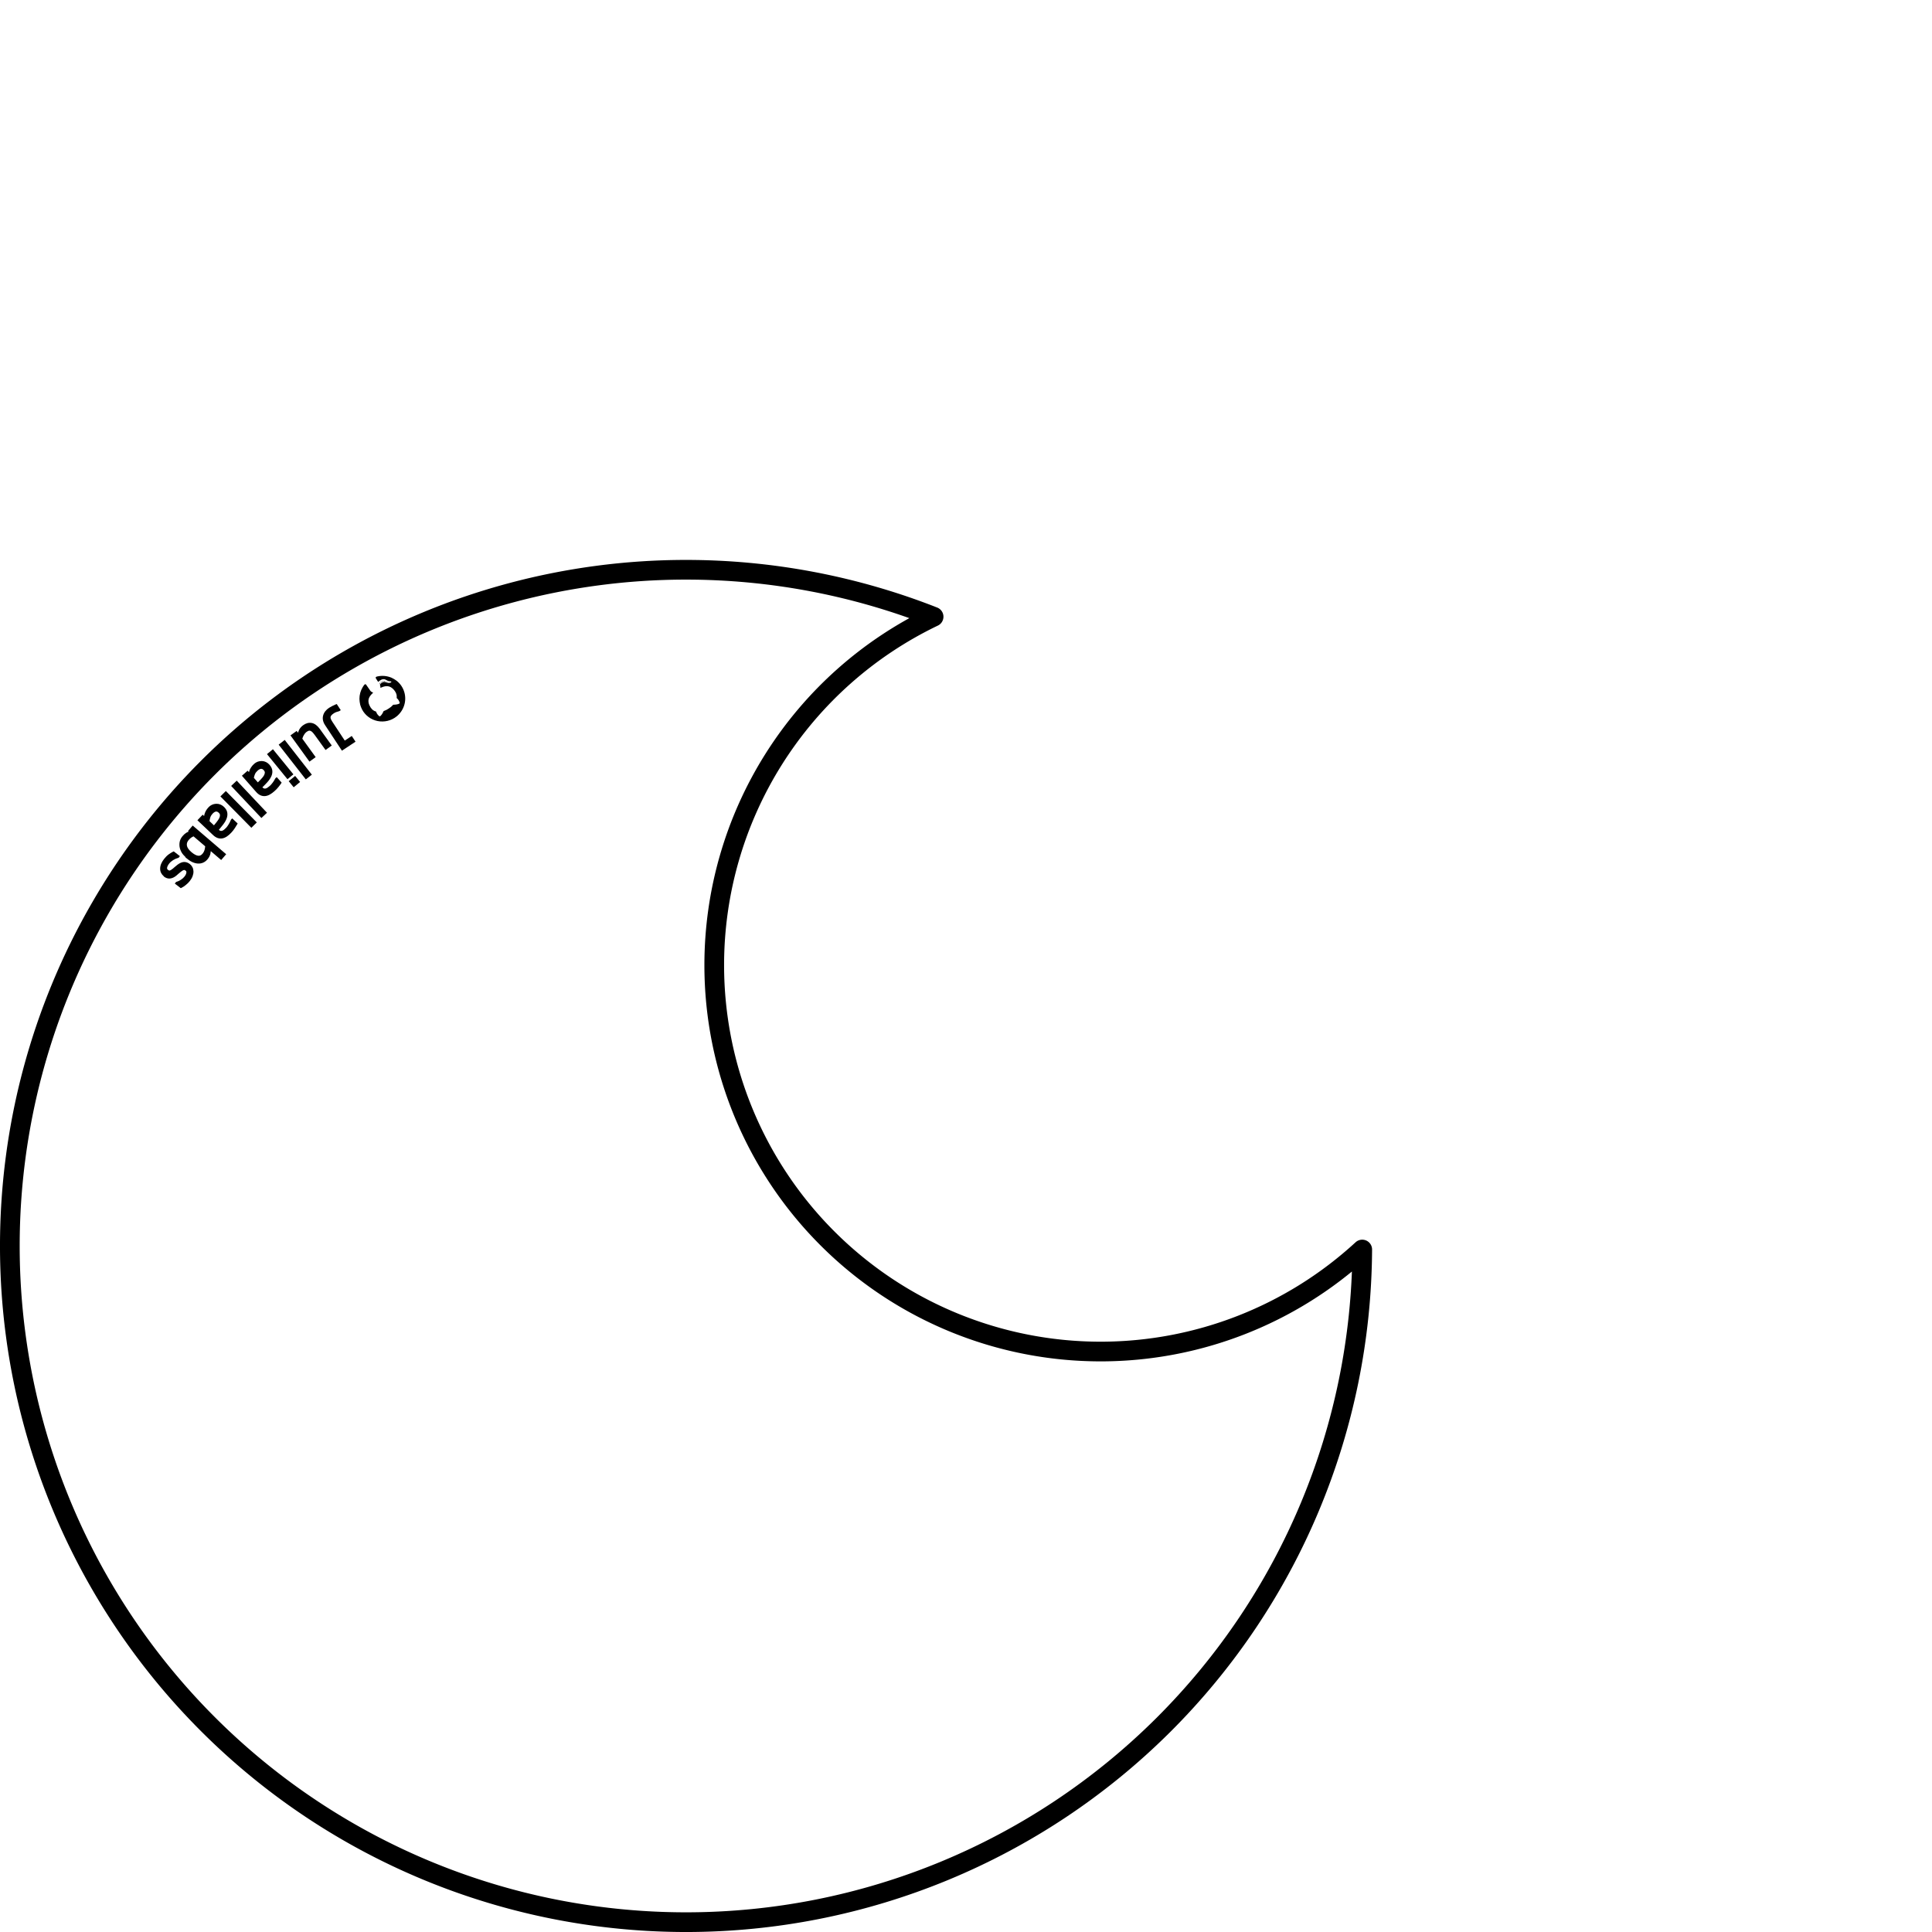 <?xml version="1.0" encoding="UTF-8" standalone="no"?>
<svg
   xmlns:dc="http://purl.org/dc/elements/1.1/"
   xmlns:cc="http://creativecommons.org/ns#"
   xmlns:rdf="http://www.w3.org/1999/02/22-rdf-syntax-ns#"
   xmlns:svg="http://www.w3.org/2000/svg"
   xmlns="http://www.w3.org/2000/svg"
   xmlns:sodipodi="http://sodipodi.sourceforge.net/DTD/sodipodi-0.dtd"
   xmlns:inkscape="http://www.inkscape.org/namespaces/inkscape"
   width="100mm"
   height="100mm"
   viewBox="0 0 100 100"
   version="1.1"
   id="svg8"
   inkscape:version="1.0 (4035a4f, 2020-05-01)"
   sodipodi:docname="desenhando_bot.svg">
  <defs
     id="defs2" />
  <sodipodi:namedview
     id="base"
     pagecolor="#ffffff"
     bordercolor="#666666"
     borderopacity="1.0"
     inkscape:pageopacity="0.0"
     inkscape:pageshadow="2"
     inkscape:zoom="0.97638842"
     inkscape:cx="9.8963255"
     inkscape:cy="226.44577"
     inkscape:document-units="mm"
     inkscape:current-layer="text875"
     inkscape:document-rotation="0"
     showgrid="false"
     inkscape:window-width="1440"
     inkscape:window-height="779"
     inkscape:window-x="0"
     inkscape:window-y="23"
     inkscape:window-maximized="0" />
  <g
     inkscape:label="Layer 1"
     inkscape:groupmode="layer"
     id="layer1">
    <path
       id="path833"
       style="fill:none;stroke:#000000;stroke-width:1.019;stroke-linecap:round;stroke-linejoin:round;stroke-dashoffset:1.852;stroke-opacity:1;paint-order:markers fill stroke"
       d="M 35.51,29.491 A 35,35 0 0 0 0.509,64.491 35,35 0 0 0 35.51,99.491 35,35 0 0 0 70.509,64.675 20,20 0 0 1 56.969,69.955 20,20 0 0 1 36.969,49.955 20,20 0 0 1 48.323,31.921 35,35 0 0 0 35.51,29.491 Z" />
    <g
       aria-label="twitch.tv/julialabs"
       transform="rotate(-12.454,40.661,60.801)"
       id="text875"
       style="font-style:normal;font-variant:normal;font-weight:normal;font-stretch:normal;font-size:2.822px;line-height:1.25;font-family:'Bangla Sangam MN';-inkscape-font-specification:'Bangla Sangam MN';font-variant-ligatures:normal;font-variant-caps:normal;font-variant-numeric:normal;font-variant-east-asian:normal;stroke:#000000;stroke-width:0.143;stroke-opacity:1">
      <g
         transform="rotate(-19.923,36.664,65.703)"
         style="font-style:normal;font-variant:normal;font-weight:normal;font-stretch:normal;font-size:2.822px;line-height:1.25;font-family:go;-inkscape-font-specification:go;stroke:#000000;stroke-width:0.138;stroke-miterlimit:4;stroke-dasharray:none;stroke-opacity:1"
         id="text900"
         aria-label="Juliallabs">
        <g
           style="opacity:1"
           id="g1012">
          <path
             id="path1014"
             d="m 34.491,30.037 c -0.003,-0.18 0.049,-0.32 0.158,-0.419 0.108,-0.099 0.254,-0.151 0.438,-0.154 0.044,-8e-4 0.103,0.002 0.177,0.009 0.074,0.006 0.135,0.014 0.185,0.024 l 0.005,0.255 -0.015,2.73e-4 c -0.038,-0.012 -0.085,-0.025 -0.14,-0.037 -0.055,-0.013 -0.112,-0.019 -0.17,-0.018 -0.085,0.002 -0.151,0.012 -0.201,0.033 -0.05,0.02 -0.087,0.048 -0.11,0.085 -0.024,0.037 -0.039,0.082 -0.044,0.136 -0.006,0.053 -0.009,0.115 -0.008,0.185 l 0.022,1.197 0.434,-0.008 0.004,0.218 -0.707,0.013 z"
             style="color:#000000;font-style:normal;font-variant:normal;font-weight:normal;font-stretch:normal;font-size:2.822px;line-height:1.25;font-family:go;-inkscape-font-specification:go;font-variant-ligatures:normal;font-variant-position:normal;font-variant-caps:normal;font-variant-numeric:normal;font-variant-alternates:normal;font-variant-east-asian:normal;font-feature-settings:normal;font-variation-settings:normal;text-indent:0;text-align:start;text-decoration:none;text-decoration-line:none;text-decoration-style:solid;text-decoration-color:#000000;letter-spacing:normal;word-spacing:normal;text-transform:none;writing-mode:lr-tb;direction:ltr;text-orientation:mixed;dominant-baseline:auto;baseline-shift:baseline;text-anchor:start;white-space:normal;shape-padding:0;shape-margin:0;inline-size:0;clip-rule:nonzero;display:inline;overflow:visible;visibility:visible;isolation:auto;mix-blend-mode:normal;color-interpolation:sRGB;color-interpolation-filters:linearRGB;solid-color:#000000;solid-opacity:1;vector-effect:none;fill:#000000;fill-opacity:1;fill-rule:nonzero;stroke:none;stroke-width:0.138;stroke-linecap:butt;stroke-linejoin:miter;stroke-miterlimit:4;stroke-dasharray:none;stroke-dashoffset:0;stroke-opacity:1;color-rendering:auto;image-rendering:auto;shape-rendering:auto;text-rendering:auto;enable-background:accumulate;stop-color:#000000;stop-opacity:1" />
          <path
             id="path1016"
             d="m 35.086,29.395 c -0.196,0.004 -0.361,0.06 -0.482,0.172 -0.124,0.114 -0.185,0.277 -0.182,0.471 l 0.029,1.588 0.844,-0.016 -0.006,-0.355 -0.434,0.008 -0.02,-1.127 c -0.001,-0.067 -5.5e-5,-0.126 0.006,-0.176 v -0.002 c 0.005,-0.045 0.018,-0.079 0.035,-0.105 0.014,-0.022 0.036,-0.042 0.076,-0.059 h 0.002 c 0.037,-0.015 0.097,-0.026 0.176,-0.027 0.052,-9.42e-4 0.103,0.004 0.152,0.016 0.054,0.012 0.099,0.026 0.135,0.037 l 0.01,0.004 0.096,-0.002 -0.006,-0.379 -0.055,-0.012 c -0.054,-0.011 -0.118,-0.019 -0.193,-0.025 -0.075,-0.007 -0.135,-0.011 -0.184,-0.01 z m 0.002,0.139 c 0.04,-7.22e-4 0.098,0.001 0.17,0.008 0.05,0.004 0.086,0.01 0.123,0.016 l 0.002,0.111 c -0.023,-0.006 -0.041,-0.013 -0.068,-0.02 -0.061,-0.014 -0.124,-0.021 -0.188,-0.02 -0.09,0.002 -0.163,0.012 -0.225,0.037 -0.06,0.024 -0.11,0.061 -0.143,0.111 -0.031,0.048 -0.048,0.104 -0.055,0.166 -0.007,0.057 -0.009,0.122 -0.008,0.193 l 0.023,1.266 0.432,-0.006 0.002,0.078 -0.568,0.01 -0.025,-1.449 c -0.003,-0.166 0.042,-0.282 0.135,-0.367 0.093,-0.086 0.22,-0.132 0.393,-0.135 z"
             style="color:#000000;font-style:normal;font-variant:normal;font-weight:normal;font-stretch:normal;font-size:2.822px;line-height:1.25;font-family:go;-inkscape-font-specification:go;font-variant-ligatures:normal;font-variant-position:normal;font-variant-caps:normal;font-variant-numeric:normal;font-variant-alternates:normal;font-variant-east-asian:normal;font-feature-settings:normal;font-variation-settings:normal;text-indent:0;text-align:start;text-decoration:none;text-decoration-line:none;text-decoration-style:solid;text-decoration-color:#000000;letter-spacing:normal;word-spacing:normal;text-transform:none;writing-mode:lr-tb;direction:ltr;text-orientation:mixed;dominant-baseline:auto;baseline-shift:baseline;text-anchor:start;white-space:normal;shape-padding:0;shape-margin:0;inline-size:0;clip-rule:nonzero;display:inline;overflow:visible;visibility:visible;isolation:auto;mix-blend-mode:normal;color-interpolation:sRGB;color-interpolation-filters:linearRGB;solid-color:#000000;solid-opacity:1;vector-effect:none;fill:#000000;fill-opacity:1;fill-rule:nonzero;stroke:none;stroke-width:0.138;stroke-linecap:butt;stroke-linejoin:miter;stroke-miterlimit:4;stroke-dasharray:none;stroke-dashoffset:0;stroke-opacity:1;color-rendering:auto;image-rendering:auto;shape-rendering:auto;text-rendering:auto;enable-background:accumulate;stop-color:#000000;stop-opacity:1" />
        </g>
        <g
           style="opacity:1"
           id="g1018">
          <path
             id="path1020"
             d="m 32.697,29.596 0.259,-0.016 0.01,0.171 c 0.083,-0.074 0.163,-0.132 0.241,-0.174 0.078,-0.042 0.164,-0.065 0.261,-0.071 0.161,-0.01 0.29,0.031 0.386,0.124 0.096,0.094 0.15,0.236 0.161,0.426 l 0.061,0.997 -0.259,0.016 -0.054,-0.875 c -0.005,-0.078 -0.013,-0.145 -0.023,-0.2 -0.011,-0.055 -0.029,-0.101 -0.055,-0.139 -0.027,-0.039 -0.061,-0.066 -0.102,-0.082 -0.041,-0.016 -0.098,-0.022 -0.174,-0.017 -0.067,0.004 -0.139,0.026 -0.215,0.066 -0.078,0.04 -0.149,0.089 -0.215,0.147 l 0.07,1.147 -0.259,0.016 z"
             style="color:#000000;font-style:normal;font-variant:normal;font-weight:normal;font-stretch:normal;font-size:2.822px;line-height:1.25;font-family:go;-inkscape-font-specification:go;font-variant-ligatures:normal;font-variant-position:normal;font-variant-caps:normal;font-variant-numeric:normal;font-variant-alternates:normal;font-variant-east-asian:normal;font-feature-settings:normal;font-variation-settings:normal;text-indent:0;text-align:start;text-decoration:none;text-decoration-line:none;text-decoration-style:solid;text-decoration-color:#000000;letter-spacing:normal;word-spacing:normal;text-transform:none;writing-mode:lr-tb;direction:ltr;text-orientation:mixed;dominant-baseline:auto;baseline-shift:baseline;text-anchor:start;white-space:normal;shape-padding:0;shape-margin:0;inline-size:0;clip-rule:nonzero;display:inline;overflow:visible;visibility:visible;isolation:auto;mix-blend-mode:normal;color-interpolation:sRGB;color-interpolation-filters:linearRGB;solid-color:#000000;solid-opacity:1;vector-effect:none;fill:#000000;fill-opacity:1;fill-rule:nonzero;stroke:none;stroke-width:0.138;stroke-linecap:butt;stroke-linejoin:miter;stroke-miterlimit:4;stroke-dasharray:none;stroke-dashoffset:0;stroke-opacity:1;color-rendering:auto;image-rendering:auto;shape-rendering:auto;text-rendering:auto;enable-background:accumulate;stop-color:#000000;stop-opacity:1" />
          <path
             id="path1022"
             d="m 33.463,29.438 c -0.105,0.006 -0.202,0.034 -0.289,0.08 -0.048,0.026 -0.097,0.069 -0.146,0.105 l -0.008,-0.115 -0.396,0.023 0.006,0.068 0.098,1.605 0.396,-0.023 -0.072,-1.178 c 0.055,-0.046 0.111,-0.087 0.174,-0.119 h 0.002 c 0.07,-0.036 0.132,-0.055 0.188,-0.059 0.07,-0.004 0.12,0.002 0.145,0.012 0.028,0.011 0.05,0.029 0.07,0.059 0.02,0.029 0.034,0.065 0.043,0.111 0.01,0.051 0.019,0.116 0.023,0.191 l 0.057,0.943 0.396,-0.023 -0.064,-1.066 C 34.072,29.851 34.014,29.689 33.902,29.58 h -0.002 C 33.79,29.473 33.638,29.427 33.463,29.438 Z m 0.008,0.137 c 0.147,-0.009 0.253,0.027 0.334,0.105 0.08,0.078 0.13,0.201 0.141,0.381 l 0.059,0.928 -0.121,0.008 -0.051,-0.805 c -0.005,-0.08 -0.012,-0.149 -0.023,-0.209 -0.012,-0.062 -0.034,-0.119 -0.066,-0.166 -0.034,-0.048 -0.081,-0.086 -0.135,-0.107 -0.056,-0.022 -0.12,-0.026 -0.201,-0.021 -0.079,0.005 -0.161,0.031 -0.244,0.074 -0.083,0.042 -0.159,0.094 -0.229,0.156 l -0.025,0.023 0.068,1.111 -0.121,0.008 -0.086,-1.398 0.121,-0.01 0.016,0.244 0.105,-0.094 c 0.08,-0.071 0.155,-0.126 0.227,-0.164 0.068,-0.037 0.145,-0.059 0.232,-0.064 z"
             style="color:#000000;font-style:normal;font-variant:normal;font-weight:normal;font-stretch:normal;font-size:2.822px;line-height:1.25;font-family:go;-inkscape-font-specification:go;font-variant-ligatures:normal;font-variant-position:normal;font-variant-caps:normal;font-variant-numeric:normal;font-variant-alternates:normal;font-variant-east-asian:normal;font-feature-settings:normal;font-variation-settings:normal;text-indent:0;text-align:start;text-decoration:none;text-decoration-line:none;text-decoration-style:solid;text-decoration-color:#000000;letter-spacing:normal;word-spacing:normal;text-transform:none;writing-mode:lr-tb;direction:ltr;text-orientation:mixed;dominant-baseline:auto;baseline-shift:baseline;text-anchor:start;white-space:normal;shape-padding:0;shape-margin:0;inline-size:0;clip-rule:nonzero;display:inline;overflow:visible;visibility:visible;isolation:auto;mix-blend-mode:normal;color-interpolation:sRGB;color-interpolation-filters:linearRGB;solid-color:#000000;solid-opacity:1;vector-effect:none;fill:#000000;fill-opacity:1;fill-rule:nonzero;stroke:none;stroke-width:0.138;stroke-linecap:butt;stroke-linejoin:miter;stroke-miterlimit:4;stroke-dasharray:none;stroke-dashoffset:0;stroke-opacity:1;color-rendering:auto;image-rendering:auto;shape-rendering:auto;text-rendering:auto;enable-background:accumulate;stop-color:#000000;stop-opacity:1" />
        </g>
        <g
           style="opacity:1"
           id="g1024">
          <path
             id="path1026"
             d="m 31.929,29.671 0.258,-0.025 0.209,2.134 -0.258,0.025 z"
             style="color:#000000;font-style:normal;font-variant:normal;font-weight:normal;font-stretch:normal;font-size:2.822px;line-height:1.25;font-family:go;-inkscape-font-specification:go;font-variant-ligatures:normal;font-variant-position:normal;font-variant-caps:normal;font-variant-numeric:normal;font-variant-alternates:normal;font-variant-east-asian:normal;font-feature-settings:normal;font-variation-settings:normal;text-indent:0;text-align:start;text-decoration:none;text-decoration-line:none;text-decoration-style:solid;text-decoration-color:#000000;letter-spacing:normal;word-spacing:normal;text-transform:none;writing-mode:lr-tb;direction:ltr;text-orientation:mixed;dominant-baseline:auto;baseline-shift:baseline;text-anchor:start;white-space:normal;shape-padding:0;shape-margin:0;inline-size:0;clip-rule:nonzero;display:inline;overflow:visible;visibility:visible;isolation:auto;mix-blend-mode:normal;color-interpolation:sRGB;color-interpolation-filters:linearRGB;solid-color:#000000;solid-opacity:1;vector-effect:none;fill:#000000;fill-opacity:1;fill-rule:nonzero;stroke:none;stroke-width:0.138;stroke-linecap:butt;stroke-linejoin:miter;stroke-miterlimit:4;stroke-dasharray:none;stroke-dashoffset:0;stroke-opacity:1;color-rendering:auto;image-rendering:auto;shape-rendering:auto;text-rendering:auto;enable-background:accumulate;stop-color:#000000;stop-opacity:1" />
          <path
             id="path1028"
             d="m 32.248,29.57 -0.395,0.039 0.006,0.068 0.217,2.203 0.395,-0.039 z m -0.123,0.15 0.195,1.998 -0.121,0.012 -0.195,-1.998 z"
             style="color:#000000;font-style:normal;font-variant:normal;font-weight:normal;font-stretch:normal;font-size:2.822px;line-height:1.25;font-family:go;-inkscape-font-specification:go;font-variant-ligatures:normal;font-variant-position:normal;font-variant-caps:normal;font-variant-numeric:normal;font-variant-alternates:normal;font-variant-east-asian:normal;font-feature-settings:normal;font-variation-settings:normal;text-indent:0;text-align:start;text-decoration:none;text-decoration-line:none;text-decoration-style:solid;text-decoration-color:#000000;letter-spacing:normal;word-spacing:normal;text-transform:none;writing-mode:lr-tb;direction:ltr;text-orientation:mixed;dominant-baseline:auto;baseline-shift:baseline;text-anchor:start;white-space:normal;shape-padding:0;shape-margin:0;inline-size:0;clip-rule:nonzero;display:inline;overflow:visible;visibility:visible;isolation:auto;mix-blend-mode:normal;color-interpolation:sRGB;color-interpolation-filters:linearRGB;solid-color:#000000;solid-opacity:1;vector-effect:none;fill:#000000;fill-opacity:1;fill-rule:nonzero;stroke:none;stroke-width:0.138;stroke-linecap:butt;stroke-linejoin:miter;stroke-miterlimit:4;stroke-dasharray:none;stroke-dashoffset:0;stroke-opacity:1;color-rendering:auto;image-rendering:auto;shape-rendering:auto;text-rendering:auto;enable-background:accumulate;stop-color:#000000;stop-opacity:1" />
        </g>
        <g
           style="opacity:1"
           id="g1030">
          <path
             id="path1032"
             d="m 31.355,31.545 0.29,-0.035 0.032,0.267 -0.29,0.035 z m -0.198,-1.786 0.257,-0.031 0.184,1.528 -0.257,0.031 z"
             style="color:#000000;font-style:normal;font-variant:normal;font-weight:normal;font-stretch:normal;font-size:2.822px;line-height:1.25;font-family:go;-inkscape-font-specification:go;font-variant-ligatures:normal;font-variant-position:normal;font-variant-caps:normal;font-variant-numeric:normal;font-variant-alternates:normal;font-variant-east-asian:normal;font-feature-settings:normal;font-variation-settings:normal;text-indent:0;text-align:start;text-decoration:none;text-decoration-line:none;text-decoration-style:solid;text-decoration-color:#000000;letter-spacing:normal;word-spacing:normal;text-transform:none;writing-mode:lr-tb;direction:ltr;text-orientation:mixed;dominant-baseline:auto;baseline-shift:baseline;text-anchor:start;white-space:normal;shape-padding:0;shape-margin:0;inline-size:0;clip-rule:nonzero;display:inline;overflow:visible;visibility:visible;isolation:auto;mix-blend-mode:normal;color-interpolation:sRGB;color-interpolation-filters:linearRGB;solid-color:#000000;solid-opacity:1;vector-effect:none;fill:#000000;fill-opacity:1;fill-rule:nonzero;stroke:none;stroke-width:0.138;stroke-linecap:butt;stroke-linejoin:miter;stroke-miterlimit:4;stroke-dasharray:none;stroke-dashoffset:0;stroke-opacity:1;color-rendering:auto;image-rendering:auto;shape-rendering:auto;text-rendering:auto;enable-background:accumulate;stop-color:#000000;stop-opacity:1" />
          <path
             id="path1034"
             d="m 31.475,29.65 -0.395,0.049 0.008,0.068 0.191,1.596 0.395,-0.047 z m -0.121,0.154 0.168,1.391 -0.121,0.016 -0.168,-1.393 z m 0.352,1.629 -0.428,0.051 0.01,0.068 0.039,0.336 0.428,-0.053 z m -0.121,0.152 0.016,0.131 -0.152,0.018 -0.016,-0.129 z"
             style="color:#000000;font-style:normal;font-variant:normal;font-weight:normal;font-stretch:normal;font-size:2.822px;line-height:1.25;font-family:go;-inkscape-font-specification:go;font-variant-ligatures:normal;font-variant-position:normal;font-variant-caps:normal;font-variant-numeric:normal;font-variant-alternates:normal;font-variant-east-asian:normal;font-feature-settings:normal;font-variation-settings:normal;text-indent:0;text-align:start;text-decoration:none;text-decoration-line:none;text-decoration-style:solid;text-decoration-color:#000000;letter-spacing:normal;word-spacing:normal;text-transform:none;writing-mode:lr-tb;direction:ltr;text-orientation:mixed;dominant-baseline:auto;baseline-shift:baseline;text-anchor:start;white-space:normal;shape-padding:0;shape-margin:0;inline-size:0;clip-rule:nonzero;display:inline;overflow:visible;visibility:visible;isolation:auto;mix-blend-mode:normal;color-interpolation:sRGB;color-interpolation-filters:linearRGB;solid-color:#000000;solid-opacity:1;vector-effect:none;fill:#000000;fill-opacity:1;fill-rule:nonzero;stroke:none;stroke-width:0.138;stroke-linecap:butt;stroke-linejoin:miter;stroke-miterlimit:4;stroke-dasharray:none;stroke-dashoffset:0;stroke-opacity:1;color-rendering:auto;image-rendering:auto;shape-rendering:auto;text-rendering:auto;enable-background:accumulate;stop-color:#000000;stop-opacity:1" />
        </g>
        <g
           style="opacity:1"
           id="g1036">
          <path
             id="path1038"
             d="m 29.463,30.006 0.255,-0.04 0.025,0.162 c 0.02,-0.019 0.048,-0.046 0.082,-0.08 0.034,-0.033 0.068,-0.061 0.101,-0.083 0.039,-0.028 0.086,-0.052 0.139,-0.075 0.053,-0.023 0.117,-0.041 0.191,-0.052 0.137,-0.021 0.26,0.006 0.37,0.082 0.11,0.076 0.175,0.184 0.197,0.325 0.018,0.115 0.008,0.212 -0.03,0.291 -0.039,0.08 -0.101,0.147 -0.186,0.202 -0.086,0.055 -0.193,0.1 -0.321,0.135 -0.128,0.035 -0.265,0.068 -0.413,0.098 l 0.006,0.039 c 0.009,0.058 0.027,0.105 0.054,0.139 0.026,0.035 0.06,0.06 0.101,0.076 0.04,0.015 0.085,0.022 0.137,0.022 0.052,-6.67e-4 0.106,-0.005 0.161,-0.014 0.067,-0.011 0.141,-0.031 0.22,-0.062 0.08,-0.03 0.161,-0.069 0.244,-0.116 l 0.014,-0.002 0.041,0.26 c -0.048,0.021 -0.118,0.048 -0.209,0.079 -0.092,0.031 -0.184,0.054 -0.275,0.068 -0.107,0.017 -0.202,0.022 -0.283,0.016 -0.083,-0.005 -0.156,-0.024 -0.221,-0.057 -0.064,-0.033 -0.116,-0.08 -0.156,-0.142 -0.04,-0.062 -0.068,-0.141 -0.083,-0.239 z m 0.313,0.335 0.066,0.423 c 0.077,-0.017 0.168,-0.038 0.273,-0.064 0.104,-0.026 0.185,-0.052 0.244,-0.079 0.07,-0.032 0.125,-0.074 0.163,-0.126 0.039,-0.051 0.052,-0.115 0.04,-0.192 -0.014,-0.087 -0.05,-0.149 -0.11,-0.185 -0.059,-0.035 -0.143,-0.045 -0.251,-0.028 -0.09,0.014 -0.169,0.044 -0.238,0.09 -0.069,0.047 -0.131,0.1 -0.187,0.159 z"
             style="color:#000000;font-style:normal;font-variant:normal;font-weight:normal;font-stretch:normal;font-size:2.822px;line-height:1.25;font-family:go;-inkscape-font-specification:go;font-variant-ligatures:normal;font-variant-position:normal;font-variant-caps:normal;font-variant-numeric:normal;font-variant-alternates:normal;font-variant-east-asian:normal;font-feature-settings:normal;font-variation-settings:normal;text-indent:0;text-align:start;text-decoration:none;text-decoration-line:none;text-decoration-style:solid;text-decoration-color:#000000;letter-spacing:normal;word-spacing:normal;text-transform:none;writing-mode:lr-tb;direction:ltr;text-orientation:mixed;dominant-baseline:auto;baseline-shift:baseline;text-anchor:start;white-space:normal;shape-padding:0;shape-margin:0;inline-size:0;clip-rule:nonzero;display:inline;overflow:visible;visibility:visible;isolation:auto;mix-blend-mode:normal;color-interpolation:sRGB;color-interpolation-filters:linearRGB;solid-color:#000000;solid-opacity:1;vector-effect:none;fill:#000000;fill-opacity:1;fill-rule:nonzero;stroke:none;stroke-width:0.138;stroke-linecap:butt;stroke-linejoin:miter;stroke-miterlimit:4;stroke-dasharray:none;stroke-dashoffset:0;stroke-opacity:1;color-rendering:auto;image-rendering:auto;shape-rendering:auto;text-rendering:auto;enable-background:accumulate;stop-color:#000000;stop-opacity:1" />
          <path
             id="path1040"
             d="m 30.246,29.77 c -0.079,0.012 -0.149,0.032 -0.209,0.059 -0.056,0.024 -0.107,0.05 -0.15,0.08 -0.033,0.022 -0.064,0.048 -0.096,0.078 l -0.016,-0.1 -0.391,0.062 0.01,0.066 0.162,1.033 c 0.016,0.105 0.046,0.193 0.094,0.266 0.046,0.071 0.108,0.128 0.182,0.166 0.074,0.038 0.157,0.059 0.248,0.064 0.089,0.006 0.188,-2.22e-4 0.299,-0.018 0.096,-0.015 0.192,-0.038 0.287,-0.07 0.093,-0.031 0.163,-0.059 0.215,-0.082 l 0.049,-0.021 -0.061,-0.379 -0.094,0.014 -0.012,0.008 c -0.08,0.046 -0.156,0.083 -0.232,0.111 h -0.002 c -0.076,0.03 -0.144,0.049 -0.205,0.059 -0.052,0.008 -0.104,0.013 -0.152,0.014 -0.045,6e-4 -0.082,-0.006 -0.111,-0.018 -0.03,-0.011 -0.052,-0.028 -0.07,-0.053 v -0.002 c -0.014,-0.018 -0.025,-0.05 -0.033,-0.084 0.122,-0.026 0.242,-0.054 0.35,-0.084 0.133,-0.036 0.244,-0.084 0.338,-0.145 h 0.002 c 0.094,-0.061 0.164,-0.137 0.209,-0.229 0.046,-0.094 0.057,-0.207 0.037,-0.332 -0.024,-0.156 -0.102,-0.285 -0.227,-0.371 -0.123,-0.085 -0.268,-0.118 -0.42,-0.094 z m 0.021,0.137 c 0.122,-0.019 0.224,0.004 0.32,0.07 0.095,0.066 0.148,0.154 0.168,0.279 0.017,0.106 0.007,0.187 -0.023,0.25 -0.033,0.067 -0.086,0.124 -0.162,0.174 -0.079,0.051 -0.178,0.094 -0.301,0.127 -0.126,0.034 -0.262,0.065 -0.408,0.096 l -0.064,0.014 0.016,0.105 c 0.01,0.066 0.033,0.123 0.068,0.17 0.033,0.045 0.078,0.08 0.131,0.1 0.049,0.019 0.103,0.026 0.162,0.025 0.055,-7.12e-4 0.114,-0.004 0.172,-0.014 0.073,-0.011 0.15,-0.034 0.232,-0.066 0.059,-0.022 0.119,-0.055 0.18,-0.086 l 0.018,0.117 c -0.042,0.017 -0.085,0.035 -0.154,0.059 -0.088,0.03 -0.176,0.053 -0.264,0.066 -0.103,0.016 -0.193,0.021 -0.268,0.016 h -0.002 c -0.074,-0.004 -0.136,-0.022 -0.191,-0.051 h -0.002 c -0.053,-0.027 -0.095,-0.065 -0.129,-0.117 -0.033,-0.051 -0.058,-0.122 -0.072,-0.213 l -0.152,-0.963 0.119,-0.02 0.035,0.223 0.094,-0.09 c 0.021,-0.02 0.049,-0.046 0.084,-0.08 0.031,-0.031 0.062,-0.055 0.092,-0.074 l 0.002,-0.002 c 0.035,-0.024 0.076,-0.046 0.125,-0.066 l 0.002,-0.002 c 0.046,-0.02 0.104,-0.036 0.174,-0.047 z m -0.076,0.117 c -0.099,0.015 -0.188,0.05 -0.266,0.102 h -0.002 c -0.073,0.05 -0.138,0.105 -0.197,0.168 l -0.023,0.025 0.004,0.033 0.078,0.496 0.072,-0.016 c 0.078,-0.017 0.17,-0.039 0.275,-0.064 0.106,-0.026 0.19,-0.054 0.256,-0.084 0.079,-0.036 0.143,-0.084 0.189,-0.146 0.051,-0.067 0.067,-0.154 0.053,-0.244 -0.016,-0.101 -0.064,-0.185 -0.143,-0.232 v -0.002 c -0.079,-0.047 -0.18,-0.053 -0.297,-0.035 z m 0.021,0.137 c 0.098,-0.015 0.163,-0.005 0.203,0.018 0.041,0.025 0.067,0.063 0.078,0.137 0.01,0.064 8.52e-4,0.104 -0.025,0.139 l -0.002,0.002 c -0.031,0.041 -0.075,0.075 -0.137,0.104 -0.053,0.024 -0.13,0.049 -0.23,0.074 -0.077,0.019 -0.139,0.033 -0.201,0.047 l -0.049,-0.311 c 0.047,-0.047 0.096,-0.092 0.152,-0.131 0.06,-0.04 0.13,-0.065 0.211,-0.078 z"
             style="color:#000000;font-style:normal;font-variant:normal;font-weight:normal;font-stretch:normal;font-size:2.822px;line-height:1.25;font-family:go;-inkscape-font-specification:go;font-variant-ligatures:normal;font-variant-position:normal;font-variant-caps:normal;font-variant-numeric:normal;font-variant-alternates:normal;font-variant-east-asian:normal;font-feature-settings:normal;font-variation-settings:normal;text-indent:0;text-align:start;text-decoration:none;text-decoration-line:none;text-decoration-style:solid;text-decoration-color:#000000;letter-spacing:normal;word-spacing:normal;text-transform:none;writing-mode:lr-tb;direction:ltr;text-orientation:mixed;dominant-baseline:auto;baseline-shift:baseline;text-anchor:start;white-space:normal;shape-padding:0;shape-margin:0;inline-size:0;clip-rule:nonzero;display:inline;overflow:visible;visibility:visible;isolation:auto;mix-blend-mode:normal;color-interpolation:sRGB;color-interpolation-filters:linearRGB;solid-color:#000000;solid-opacity:1;vector-effect:none;fill:#000000;fill-opacity:1;fill-rule:nonzero;stroke:none;stroke-width:0.138;stroke-linecap:butt;stroke-linejoin:miter;stroke-miterlimit:4;stroke-dasharray:none;stroke-dashoffset:0;stroke-opacity:1;color-rendering:auto;image-rendering:auto;shape-rendering:auto;text-rendering:auto;enable-background:accumulate;stop-color:#000000;stop-opacity:1" />
        </g>
        <g
           style="opacity:1"
           id="g1042">
          <path
             id="path1044"
             d="m 28.713,30.15 0.254,-0.049 0.406,2.105 -0.254,0.049 z"
             style="color:#000000;font-style:normal;font-variant:normal;font-weight:normal;font-stretch:normal;font-size:2.822px;line-height:1.25;font-family:go;-inkscape-font-specification:go;font-variant-ligatures:normal;font-variant-position:normal;font-variant-caps:normal;font-variant-numeric:normal;font-variant-alternates:normal;font-variant-east-asian:normal;font-feature-settings:normal;font-variation-settings:normal;text-indent:0;text-align:start;text-decoration:none;text-decoration-line:none;text-decoration-style:solid;text-decoration-color:#000000;letter-spacing:normal;word-spacing:normal;text-transform:none;writing-mode:lr-tb;direction:ltr;text-orientation:mixed;dominant-baseline:auto;baseline-shift:baseline;text-anchor:start;white-space:normal;shape-padding:0;shape-margin:0;inline-size:0;clip-rule:nonzero;display:inline;overflow:visible;visibility:visible;isolation:auto;mix-blend-mode:normal;color-interpolation:sRGB;color-interpolation-filters:linearRGB;solid-color:#000000;solid-opacity:1;vector-effect:none;fill:#000000;fill-opacity:1;fill-rule:nonzero;stroke:none;stroke-width:0.138;stroke-linecap:butt;stroke-linejoin:miter;stroke-miterlimit:4;stroke-dasharray:none;stroke-dashoffset:0;stroke-opacity:1;color-rendering:auto;image-rendering:auto;shape-rendering:auto;text-rendering:auto;enable-background:accumulate;stop-color:#000000;stop-opacity:1" />
          <path
             id="path1046"
             d="m 29.021,30.02 -0.389,0.076 0.012,0.066 0.42,2.174 0.391,-0.074 z m -0.107,0.162 0.379,1.971 -0.119,0.021 -0.379,-1.971 z"
             style="color:#000000;font-style:normal;font-variant:normal;font-weight:normal;font-stretch:normal;font-size:2.822px;line-height:1.25;font-family:go;-inkscape-font-specification:go;font-variant-ligatures:normal;font-variant-position:normal;font-variant-caps:normal;font-variant-numeric:normal;font-variant-alternates:normal;font-variant-east-asian:normal;font-feature-settings:normal;font-variation-settings:normal;text-indent:0;text-align:start;text-decoration:none;text-decoration-line:none;text-decoration-style:solid;text-decoration-color:#000000;letter-spacing:normal;word-spacing:normal;text-transform:none;writing-mode:lr-tb;direction:ltr;text-orientation:mixed;dominant-baseline:auto;baseline-shift:baseline;text-anchor:start;white-space:normal;shape-padding:0;shape-margin:0;inline-size:0;clip-rule:nonzero;display:inline;overflow:visible;visibility:visible;isolation:auto;mix-blend-mode:normal;color-interpolation:sRGB;color-interpolation-filters:linearRGB;solid-color:#000000;solid-opacity:1;vector-effect:none;fill:#000000;fill-opacity:1;fill-rule:nonzero;stroke:none;stroke-width:0.138;stroke-linecap:butt;stroke-linejoin:miter;stroke-miterlimit:4;stroke-dasharray:none;stroke-dashoffset:0;stroke-opacity:1;color-rendering:auto;image-rendering:auto;shape-rendering:auto;text-rendering:auto;enable-background:accumulate;stop-color:#000000;stop-opacity:1" />
        </g>
        <g
           style="opacity:1"
           id="g1048">
          <path
             id="path1050"
             d="m 27.952,30.308 0.253,-0.055 0.453,2.096 -0.253,0.055 z"
             style="color:#000000;font-style:normal;font-variant:normal;font-weight:normal;font-stretch:normal;font-size:2.822px;line-height:1.25;font-family:go;-inkscape-font-specification:go;font-variant-ligatures:normal;font-variant-position:normal;font-variant-caps:normal;font-variant-numeric:normal;font-variant-alternates:normal;font-variant-east-asian:normal;font-feature-settings:normal;font-variation-settings:normal;text-indent:0;text-align:start;text-decoration:none;text-decoration-line:none;text-decoration-style:solid;text-decoration-color:#000000;letter-spacing:normal;word-spacing:normal;text-transform:none;writing-mode:lr-tb;direction:ltr;text-orientation:mixed;dominant-baseline:auto;baseline-shift:baseline;text-anchor:start;white-space:normal;shape-padding:0;shape-margin:0;inline-size:0;clip-rule:nonzero;display:inline;overflow:visible;visibility:visible;isolation:auto;mix-blend-mode:normal;color-interpolation:sRGB;color-interpolation-filters:linearRGB;solid-color:#000000;solid-opacity:1;vector-effect:none;fill:#000000;fill-opacity:1;fill-rule:nonzero;stroke:none;stroke-width:0.138;stroke-linecap:butt;stroke-linejoin:miter;stroke-miterlimit:4;stroke-dasharray:none;stroke-dashoffset:0;stroke-opacity:1;color-rendering:auto;image-rendering:auto;shape-rendering:auto;text-rendering:auto;enable-background:accumulate;stop-color:#000000;stop-opacity:1" />
          <path
             id="path1052"
             d="m 28.258,30.172 -0.387,0.084 0.014,0.066 0.469,2.164 0.387,-0.084 z m -0.105,0.164 0.426,1.961 -0.119,0.025 -0.424,-1.961 z"
             style="color:#000000;font-style:normal;font-variant:normal;font-weight:normal;font-stretch:normal;font-size:2.822px;line-height:1.25;font-family:go;-inkscape-font-specification:go;font-variant-ligatures:normal;font-variant-position:normal;font-variant-caps:normal;font-variant-numeric:normal;font-variant-alternates:normal;font-variant-east-asian:normal;font-feature-settings:normal;font-variation-settings:normal;text-indent:0;text-align:start;text-decoration:none;text-decoration-line:none;text-decoration-style:solid;text-decoration-color:#000000;letter-spacing:normal;word-spacing:normal;text-transform:none;writing-mode:lr-tb;direction:ltr;text-orientation:mixed;dominant-baseline:auto;baseline-shift:baseline;text-anchor:start;white-space:normal;shape-padding:0;shape-margin:0;inline-size:0;clip-rule:nonzero;display:inline;overflow:visible;visibility:visible;isolation:auto;mix-blend-mode:normal;color-interpolation:sRGB;color-interpolation-filters:linearRGB;solid-color:#000000;solid-opacity:1;vector-effect:none;fill:#000000;fill-opacity:1;fill-rule:nonzero;stroke:none;stroke-width:0.138;stroke-linecap:butt;stroke-linejoin:miter;stroke-miterlimit:4;stroke-dasharray:none;stroke-dashoffset:0;stroke-opacity:1;color-rendering:auto;image-rendering:auto;shape-rendering:auto;text-rendering:auto;enable-background:accumulate;stop-color:#000000;stop-opacity:1" />
        </g>
        <g
           style="opacity:1"
           id="g1054">
          <path
             id="path1056"
             d="m 26.289,30.713 0.25,-0.063 0.04,0.159 c 0.018,-0.021 0.043,-0.05 0.075,-0.087 0.031,-0.036 0.062,-0.067 0.093,-0.092 0.037,-0.031 0.08,-0.06 0.131,-0.087 0.051,-0.028 0.113,-0.051 0.186,-0.07 0.134,-0.034 0.26,-0.019 0.376,0.047 0.116,0.065 0.192,0.167 0.227,0.305 0.029,0.113 0.028,0.21 -0.003,0.292 -0.031,0.083 -0.087,0.156 -0.166,0.219 -0.081,0.063 -0.183,0.118 -0.307,0.165 -0.124,0.047 -0.258,0.092 -0.402,0.136 l 0.01,0.039 c 0.014,0.057 0.037,0.102 0.067,0.134 0.029,0.032 0.065,0.055 0.108,0.066 0.041,0.011 0.087,0.014 0.139,0.009 0.052,-0.005 0.105,-0.015 0.159,-0.029 0.066,-0.017 0.137,-0.044 0.214,-0.083 0.077,-0.037 0.154,-0.084 0.232,-0.139 l 0.013,-0.003 0.065,0.255 c -0.046,0.026 -0.113,0.058 -0.201,0.098 -0.089,0.04 -0.178,0.071 -0.268,0.094 -0.105,0.027 -0.199,0.041 -0.281,0.043 -0.083,0.003 -0.158,-0.009 -0.225,-0.037 -0.066,-0.027 -0.123,-0.069 -0.169,-0.126 -0.046,-0.058 -0.081,-0.134 -0.105,-0.231 z m 0.343,0.304 0.105,0.415 c 0.075,-0.024 0.164,-0.053 0.266,-0.089 0.101,-0.035 0.18,-0.069 0.236,-0.101 0.067,-0.039 0.117,-0.086 0.151,-0.141 0.034,-0.054 0.041,-0.119 0.022,-0.195 -0.022,-0.085 -0.064,-0.143 -0.127,-0.174 -0.062,-0.03 -0.147,-0.031 -0.253,-0.004 -0.088,0.022 -0.164,0.06 -0.229,0.112 -0.064,0.053 -0.121,0.112 -0.171,0.176 z"
             style="color:#000000;font-style:normal;font-variant:normal;font-weight:normal;font-stretch:normal;font-size:2.822px;line-height:1.25;font-family:go;-inkscape-font-specification:go;font-variant-ligatures:normal;font-variant-position:normal;font-variant-caps:normal;font-variant-numeric:normal;font-variant-alternates:normal;font-variant-east-asian:normal;font-feature-settings:normal;font-variation-settings:normal;text-indent:0;text-align:start;text-decoration:none;text-decoration-line:none;text-decoration-style:solid;text-decoration-color:#000000;letter-spacing:normal;word-spacing:normal;text-transform:none;writing-mode:lr-tb;direction:ltr;text-orientation:mixed;dominant-baseline:auto;baseline-shift:baseline;text-anchor:start;white-space:normal;shape-padding:0;shape-margin:0;inline-size:0;clip-rule:nonzero;display:inline;overflow:visible;visibility:visible;isolation:auto;mix-blend-mode:normal;color-interpolation:sRGB;color-interpolation-filters:linearRGB;solid-color:#000000;solid-opacity:1;vector-effect:none;fill:#000000;fill-opacity:1;fill-rule:nonzero;stroke:none;stroke-width:0.138;stroke-linecap:butt;stroke-linejoin:miter;stroke-miterlimit:4;stroke-dasharray:none;stroke-dashoffset:0;stroke-opacity:1;color-rendering:auto;image-rendering:auto;shape-rendering:auto;text-rendering:auto;enable-background:accumulate;stop-color:#000000;stop-opacity:1" />
          <path
             id="path1058"
             d="m 27.047,30.404 c -0.077,0.02 -0.144,0.044 -0.201,0.076 -0.055,0.029 -0.101,0.061 -0.143,0.096 -0.031,0.024 -0.059,0.055 -0.088,0.088 l -0.025,-0.1 -0.385,0.098 0.018,0.068 0.256,1.012 c 0.026,0.103 0.065,0.188 0.119,0.256 0.053,0.066 0.12,0.117 0.197,0.148 0.077,0.031 0.163,0.044 0.254,0.041 0.088,-0.002 0.187,-0.017 0.295,-0.045 0.094,-0.024 0.185,-0.057 0.277,-0.098 0.09,-0.04 0.158,-0.072 0.207,-0.1 l 0.047,-0.027 -0.096,-0.373 -0.092,0.023 -0.01,0.008 c -0.075,0.053 -0.15,0.097 -0.223,0.133 h -0.002 c -0.073,0.037 -0.139,0.063 -0.199,0.078 -0.051,0.013 -0.1,0.022 -0.148,0.027 -0.045,0.005 -0.083,8.08e-4 -0.113,-0.008 -0.031,-0.009 -0.054,-0.022 -0.074,-0.045 h -0.002 v -0.002 c -0.016,-0.017 -0.028,-0.049 -0.039,-0.082 0.118,-0.037 0.234,-0.076 0.338,-0.115 0.129,-0.048 0.239,-0.105 0.326,-0.174 0.088,-0.069 0.152,-0.152 0.188,-0.248 0.037,-0.098 0.037,-0.211 0.006,-0.334 -0.039,-0.153 -0.128,-0.274 -0.26,-0.348 -0.13,-0.073 -0.279,-0.093 -0.428,-0.055 z m 0.035,0.135 c 0.12,-0.03 0.223,-0.018 0.324,0.039 0.101,0.057 0.162,0.139 0.193,0.262 0.026,0.104 0.024,0.187 0,0.252 -0.026,0.07 -0.073,0.131 -0.145,0.188 -0.074,0.058 -0.17,0.11 -0.289,0.154 -0.122,0.046 -0.253,0.091 -0.396,0.135 l -0.062,0.02 0.025,0.104 c 0.017,0.065 0.042,0.119 0.082,0.162 0.038,0.042 0.086,0.071 0.141,0.086 0.051,0.014 0.105,0.018 0.164,0.012 0.055,-0.006 0.113,-0.017 0.17,-0.031 0.072,-0.018 0.147,-0.048 0.227,-0.088 v 0.002 c 0.057,-0.028 0.113,-0.065 0.17,-0.102 l 0.029,0.115 c -0.041,0.021 -0.082,0.043 -0.148,0.072 -0.085,0.038 -0.172,0.068 -0.258,0.09 -0.101,0.026 -0.188,0.037 -0.264,0.039 h -0.002 c -0.074,0.003 -0.14,-0.008 -0.197,-0.031 -0.056,-0.022 -0.102,-0.057 -0.141,-0.105 -0.038,-0.048 -0.069,-0.114 -0.092,-0.203 l -0.24,-0.947 0.115,-0.029 0.057,0.219 0.086,-0.098 c 0.019,-0.022 0.045,-0.05 0.076,-0.088 0.028,-0.033 0.057,-0.06 0.084,-0.082 v -0.002 c 0.032,-0.027 0.072,-0.053 0.119,-0.078 l 0.002,-0.002 c 0.044,-0.024 0.101,-0.045 0.17,-0.062 z m -0.066,0.123 c -0.097,0.025 -0.183,0.066 -0.256,0.125 -0.068,0.056 -0.128,0.12 -0.182,0.188 l 0.098,0.029 -0.113,0.018 0.002,0.012 0.014,0.164 0.021,-0.027 0.09,0.35 0.068,-0.021 c 0.076,-0.024 0.165,-0.054 0.268,-0.09 0.103,-0.036 0.186,-0.072 0.248,-0.107 0.075,-0.043 0.135,-0.098 0.176,-0.164 0.044,-0.071 0.052,-0.158 0.029,-0.246 -0.025,-0.099 -0.079,-0.18 -0.162,-0.221 h -0.002 c -0.083,-0.04 -0.184,-0.037 -0.299,-0.008 z m 0.033,0.133 c 0.097,-0.025 0.165,-0.02 0.207,0 0.043,0.021 0.072,0.057 0.09,0.129 0.016,0.063 0.009,0.104 -0.014,0.141 v 0.002 c -0.027,0.044 -0.068,0.081 -0.127,0.115 -0.05,0.029 -0.126,0.061 -0.225,0.096 -0.074,0.026 -0.133,0.045 -0.193,0.064 l -0.078,-0.307 c 0.042,-0.05 0.087,-0.098 0.139,-0.141 0.056,-0.046 0.122,-0.079 0.201,-0.1 z"
             style="color:#000000;font-style:normal;font-variant:normal;font-weight:normal;font-stretch:normal;font-size:2.822px;line-height:1.25;font-family:go;-inkscape-font-specification:go;font-variant-ligatures:normal;font-variant-position:normal;font-variant-caps:normal;font-variant-numeric:normal;font-variant-alternates:normal;font-variant-east-asian:normal;font-feature-settings:normal;font-variation-settings:normal;text-indent:0;text-align:start;text-decoration:none;text-decoration-line:none;text-decoration-style:solid;text-decoration-color:#000000;letter-spacing:normal;word-spacing:normal;text-transform:none;writing-mode:lr-tb;direction:ltr;text-orientation:mixed;dominant-baseline:auto;baseline-shift:baseline;text-anchor:start;white-space:normal;shape-padding:0;shape-margin:0;inline-size:0;clip-rule:nonzero;display:inline;overflow:visible;visibility:visible;isolation:auto;mix-blend-mode:normal;color-interpolation:sRGB;color-interpolation-filters:linearRGB;solid-color:#000000;solid-opacity:1;vector-effect:none;fill:#000000;fill-opacity:1;fill-rule:nonzero;stroke:none;stroke-width:0.138;stroke-linecap:butt;stroke-linejoin:miter;stroke-miterlimit:4;stroke-dasharray:none;stroke-dashoffset:0;stroke-opacity:1;color-rendering:auto;image-rendering:auto;shape-rendering:auto;text-rendering:auto;enable-background:accumulate;stop-color:#000000;stop-opacity:1" />
        </g>
        <g
           style="opacity:1"
           id="g1060">
          <path
             id="path1062"
             d="m 24.741,31.992 c -0.038,-0.123 -0.054,-0.239 -0.049,-0.348 0.004,-0.109 0.025,-0.206 0.063,-0.291 0.041,-0.089 0.093,-0.162 0.157,-0.22 0.064,-0.057 0.141,-0.1 0.231,-0.127 0.083,-0.026 0.159,-0.038 0.228,-0.037 0.068,1.49e-4 0.138,0.008 0.209,0.022 l -0.005,-0.073 0.232,-0.071 0.63,2.05 -0.248,0.076 -0.225,-0.732 c -0.052,0.078 -0.111,0.148 -0.178,0.208 -0.067,0.061 -0.149,0.106 -0.246,0.136 -0.174,0.053 -0.331,0.029 -0.473,-0.074 -0.142,-0.102 -0.25,-0.275 -0.325,-0.518 z m 0.254,-0.085 c 0.054,0.176 0.124,0.3 0.21,0.372 0.086,0.073 0.194,0.09 0.323,0.051 0.072,-0.022 0.14,-0.06 0.204,-0.115 0.064,-0.053 0.121,-0.114 0.169,-0.183 l -0.259,-0.843 c -0.08,-0.01 -0.147,-0.013 -0.201,-0.01 -0.055,0.003 -0.114,0.015 -0.178,0.035 -0.137,0.042 -0.23,0.12 -0.28,0.233 -0.05,0.114 -0.046,0.268 0.013,0.46 z"
             style="color:#000000;font-style:normal;font-variant:normal;font-weight:normal;font-stretch:normal;font-size:2.822px;line-height:1.25;font-family:go;-inkscape-font-specification:go;font-variant-ligatures:normal;font-variant-position:normal;font-variant-caps:normal;font-variant-numeric:normal;font-variant-alternates:normal;font-variant-east-asian:normal;font-feature-settings:normal;font-variation-settings:normal;text-indent:0;text-align:start;text-decoration:none;text-decoration-line:none;text-decoration-style:solid;text-decoration-color:#000000;letter-spacing:normal;word-spacing:normal;text-transform:none;writing-mode:lr-tb;direction:ltr;text-orientation:mixed;dominant-baseline:auto;baseline-shift:baseline;text-anchor:start;white-space:normal;shape-padding:0;shape-margin:0;inline-size:0;clip-rule:nonzero;display:inline;overflow:visible;visibility:visible;isolation:auto;mix-blend-mode:normal;color-interpolation:sRGB;color-interpolation-filters:linearRGB;solid-color:#000000;solid-opacity:1;vector-effect:none;fill:#000000;fill-opacity:1;fill-rule:nonzero;stroke:none;stroke-width:0.138;stroke-linecap:butt;stroke-linejoin:miter;stroke-miterlimit:4;stroke-dasharray:none;stroke-dashoffset:0;stroke-opacity:1;color-rendering:auto;image-rendering:auto;shape-rendering:auto;text-rendering:auto;enable-background:accumulate;stop-color:#000000;stop-opacity:1" />
          <path
             id="path1064"
             d="m 25.852,30.762 -0.35,0.107 0.002,0.045 c -0.044,-0.006 -0.089,-0.014 -0.133,-0.014 -0.078,-0.001 -0.159,0.014 -0.248,0.041 -0.098,0.03 -0.186,0.076 -0.258,0.141 -0.071,0.065 -0.129,0.146 -0.174,0.242 v 0.002 c -0.042,0.094 -0.064,0.199 -0.068,0.314 -0.004,0.095 0.016,0.197 0.041,0.299 l -0.012,0.002 0.021,0.072 c 0.078,0.252 0.193,0.439 0.352,0.553 0.157,0.114 0.342,0.143 0.533,0.084 0.105,-0.032 0.197,-0.083 0.271,-0.15 0.039,-0.035 0.07,-0.079 0.104,-0.119 l 0.209,0.678 0.379,-0.115 z m -0.09,0.172 0.588,1.918 -0.115,0.035 -0.248,-0.807 -0.08,0.123 c -0.049,0.074 -0.105,0.137 -0.168,0.193 v 0.002 c -0.059,0.053 -0.132,0.094 -0.221,0.121 -0.157,0.048 -0.285,0.027 -0.41,-0.064 h -0.002 c -0.126,-0.091 -0.227,-0.248 -0.299,-0.482 -0.036,-0.117 -0.051,-0.226 -0.047,-0.326 0.004,-0.101 0.024,-0.188 0.059,-0.264 0.038,-0.081 0.084,-0.146 0.141,-0.197 0.056,-0.05 0.122,-0.088 0.203,-0.113 0.078,-0.024 0.147,-0.034 0.207,-0.033 h 0.002 c 0.063,1.38e-4 0.127,0.008 0.193,0.021 l 0.09,0.018 -0.008,-0.109 z m -0.326,0.178 c -0.061,0.004 -0.127,0.016 -0.195,0.037 -0.151,0.047 -0.264,0.14 -0.322,0.271 -0.06,0.137 -0.052,0.307 0.01,0.508 0.056,0.183 0.131,0.319 0.232,0.404 0.103,0.087 0.243,0.109 0.387,0.064 0.082,-0.025 0.158,-0.069 0.229,-0.129 0.069,-0.057 0.128,-0.122 0.18,-0.195 l 0.02,-0.027 -0.281,-0.918 -0.045,-0.006 c -0.083,-0.01 -0.153,-0.013 -0.213,-0.01 z m 0.008,0.137 c 0.037,-0.002 0.09,0.003 0.145,0.008 l 0.234,0.758 c -0.041,0.054 -0.083,0.105 -0.135,0.148 h -0.002 v 0.002 c -0.058,0.049 -0.117,0.08 -0.18,0.1 -0.114,0.035 -0.189,0.021 -0.258,-0.037 -0.07,-0.06 -0.136,-0.171 -0.188,-0.34 -0.056,-0.183 -0.056,-0.32 -0.016,-0.412 0.042,-0.095 0.114,-0.158 0.236,-0.195 0.06,-0.018 0.114,-0.028 0.162,-0.031 z"
             style="color:#000000;font-style:normal;font-variant:normal;font-weight:normal;font-stretch:normal;font-size:2.822px;line-height:1.25;font-family:go;-inkscape-font-specification:go;font-variant-ligatures:normal;font-variant-position:normal;font-variant-caps:normal;font-variant-numeric:normal;font-variant-alternates:normal;font-variant-east-asian:normal;font-feature-settings:normal;font-variation-settings:normal;text-indent:0;text-align:start;text-decoration:none;text-decoration-line:none;text-decoration-style:solid;text-decoration-color:#000000;letter-spacing:normal;word-spacing:normal;text-transform:none;writing-mode:lr-tb;direction:ltr;text-orientation:mixed;dominant-baseline:auto;baseline-shift:baseline;text-anchor:start;white-space:normal;shape-padding:0;shape-margin:0;inline-size:0;clip-rule:nonzero;display:inline;overflow:visible;visibility:visible;isolation:auto;mix-blend-mode:normal;color-interpolation:sRGB;color-interpolation-filters:linearRGB;solid-color:#000000;solid-opacity:1;vector-effect:none;fill:#000000;fill-opacity:1;fill-rule:nonzero;stroke:none;stroke-width:0.138;stroke-linecap:butt;stroke-linejoin:miter;stroke-miterlimit:4;stroke-dasharray:none;stroke-dashoffset:0;stroke-opacity:1;color-rendering:auto;image-rendering:auto;shape-rendering:auto;text-rendering:auto;enable-background:accumulate;stop-color:#000000;stop-opacity:1" />
        </g>
        <g
           style="opacity:1"
           id="g1066">
          <path
             id="path1068"
             d="m 23.245,32.168 c -0.048,-0.132 -0.032,-0.261 0.048,-0.385 0.079,-0.124 0.212,-0.22 0.402,-0.288 0.107,-0.039 0.21,-0.061 0.309,-0.069 0.098,-0.006 0.183,-0.005 0.255,0.004 l 0.098,0.274 -0.013,0.005 c -0.098,-0.03 -0.2,-0.046 -0.307,-0.047 -0.106,1.27e-4 -0.203,0.016 -0.289,0.047 -0.107,0.039 -0.185,0.086 -0.233,0.142 -0.048,0.056 -0.059,0.122 -0.032,0.196 0.02,0.057 0.052,0.094 0.096,0.112 0.043,0.018 0.116,0.02 0.216,0.007 0.037,-0.005 0.086,-0.012 0.146,-0.022 0.059,-0.009 0.114,-0.016 0.164,-0.021 0.139,-0.012 0.247,0.005 0.324,0.051 0.076,0.047 0.132,0.118 0.166,0.213 0.021,0.06 0.03,0.12 0.024,0.182 -0.006,0.062 -0.027,0.122 -0.062,0.182 -0.034,0.058 -0.084,0.112 -0.15,0.162 -0.067,0.051 -0.146,0.093 -0.239,0.127 -0.086,0.031 -0.178,0.052 -0.274,0.062 -0.097,0.011 -0.18,0.012 -0.249,0.003 l -0.094,-0.261 0.013,-0.005 c 0.079,0.023 0.168,0.035 0.268,0.034 0.101,7e-6 0.194,-0.015 0.279,-0.046 0.089,-0.032 0.158,-0.076 0.207,-0.133 0.049,-0.056 0.062,-0.117 0.038,-0.185 -0.021,-0.06 -0.056,-0.098 -0.104,-0.115 -0.047,-0.017 -0.115,-0.021 -0.203,-0.011 -0.049,0.006 -0.103,0.013 -0.162,0.023 -0.06,0.01 -0.11,0.017 -0.15,0.022 -0.123,0.015 -0.226,0.002 -0.31,-0.039 -0.084,-0.042 -0.145,-0.116 -0.183,-0.221 z"
             style="color:#000000;font-style:normal;font-variant:normal;font-weight:normal;font-stretch:normal;font-size:2.822px;line-height:1.25;font-family:go;-inkscape-font-specification:go;font-variant-ligatures:normal;font-variant-position:normal;font-variant-caps:normal;font-variant-numeric:normal;font-variant-alternates:normal;font-variant-east-asian:normal;font-feature-settings:normal;font-variation-settings:normal;text-indent:0;text-align:start;text-decoration:none;text-decoration-line:none;text-decoration-style:solid;text-decoration-color:#000000;letter-spacing:normal;word-spacing:normal;text-transform:none;writing-mode:lr-tb;direction:ltr;text-orientation:mixed;dominant-baseline:auto;baseline-shift:baseline;text-anchor:start;white-space:normal;shape-padding:0;shape-margin:0;inline-size:0;clip-rule:nonzero;display:inline;overflow:visible;visibility:visible;isolation:auto;mix-blend-mode:normal;color-interpolation:sRGB;color-interpolation-filters:linearRGB;solid-color:#000000;solid-opacity:1;vector-effect:none;fill:#000000;fill-opacity:1;fill-rule:nonzero;stroke:none;stroke-width:0.138;stroke-linecap:butt;stroke-linejoin:miter;stroke-miterlimit:4;stroke-dasharray:none;stroke-dashoffset:0;stroke-opacity:1;color-rendering:auto;image-rendering:auto;shape-rendering:auto;text-rendering:auto;enable-background:accumulate;stop-color:#000000;stop-opacity:1" />
          <path
             id="path1070"
             d="m 23.998,31.357 c -0.106,0.008 -0.214,0.034 -0.326,0.074 -0.199,0.071 -0.349,0.174 -0.438,0.314 -0.085,0.133 -0.098,0.282 -0.053,0.426 0.002,0.007 -0.004,0.013 -0.002,0.02 0.042,0.118 0.115,0.209 0.217,0.26 h 0.002 c 0.099,0.048 0.216,0.063 0.348,0.047 0.041,-0.005 0.093,-0.014 0.152,-0.023 0.058,-0.009 0.113,-0.016 0.16,-0.021 0.082,-0.009 0.14,-0.005 0.17,0.006 h 0.002 c 0.027,0.009 0.046,0.028 0.062,0.074 0.017,0.048 0.011,0.074 -0.025,0.115 -0.04,0.046 -0.097,0.084 -0.178,0.113 -0.078,0.028 -0.162,0.043 -0.256,0.043 h -0.002 c -0.095,8.12e-4 -0.177,-0.01 -0.248,-0.031 l -0.021,-0.006 -0.1,0.035 0.133,0.365 0.041,0.006 c 0.077,0.01 0.165,0.008 0.266,-0.004 0.101,-0.011 0.197,-0.031 0.289,-0.064 0.098,-0.035 0.185,-0.08 0.258,-0.137 0.071,-0.054 0.127,-0.115 0.166,-0.182 l 0.002,-0.002 c 0.039,-0.066 0.063,-0.137 0.07,-0.209 v -0.002 c 0.006,-0.071 -0.003,-0.141 -0.027,-0.209 -0.038,-0.107 -0.105,-0.195 -0.195,-0.25 -0.095,-0.056 -0.217,-0.073 -0.365,-0.061 h -0.002 c -0.052,0.004 -0.108,0.012 -0.168,0.021 -0.059,0.01 -0.107,0.017 -0.143,0.021 h -0.002 c -0.096,0.012 -0.161,0.006 -0.182,-0.002 -0.023,-0.009 -0.041,-0.028 -0.057,-0.072 -0.02,-0.057 -0.015,-0.087 0.02,-0.127 0.037,-0.043 0.105,-0.087 0.205,-0.123 0.078,-0.028 0.166,-0.041 0.266,-0.041 0.1,6.89e-4 0.194,0.015 0.285,0.043 l 0.023,0.006 0.1,-0.035 -0.137,-0.379 -0.043,-0.006 C 24.189,31.352 24.101,31.351 24,31.357 Z m 0.01,0.139 c 0.079,-0.005 0.142,-7.79e-4 0.201,0.004 l 0.045,0.127 c -0.071,-0.014 -0.142,-0.033 -0.217,-0.033 -0.113,1.35e-4 -0.218,0.017 -0.312,0.051 -0.114,0.041 -0.202,0.092 -0.262,0.162 -0.062,0.073 -0.078,0.172 -0.045,0.264 0.025,0.07 0.071,0.126 0.135,0.152 0.066,0.027 0.144,0.025 0.25,0.012 0.039,-0.005 0.088,-0.012 0.148,-0.021 0.058,-0.009 0.112,-0.015 0.16,-0.02 0.131,-0.011 0.222,0.006 0.281,0.041 0.062,0.038 0.107,0.093 0.137,0.176 0.018,0.051 0.026,0.101 0.021,0.152 -0.005,0.051 -0.022,0.102 -0.053,0.154 h -0.002 c -0.028,0.049 -0.071,0.095 -0.131,0.141 v 0.002 c -0.06,0.046 -0.134,0.084 -0.221,0.115 -0.081,0.029 -0.167,0.049 -0.258,0.059 -0.076,0.009 -0.136,0.008 -0.191,0.004 l -0.043,-0.117 c 0.059,0.01 0.115,0.022 0.182,0.021 0.108,7e-6 0.209,-0.015 0.303,-0.049 0.097,-0.035 0.176,-0.085 0.234,-0.152 0.062,-0.07 0.082,-0.167 0.051,-0.254 -0.026,-0.073 -0.077,-0.132 -0.146,-0.156 -0.064,-0.023 -0.139,-0.024 -0.232,-0.014 h -0.002 c -0.05,0.006 -0.104,0.012 -0.164,0.021 -0.059,0.01 -0.108,0.017 -0.146,0.021 -0.113,0.014 -0.202,0.003 -0.271,-0.031 -0.067,-0.034 -0.115,-0.091 -0.148,-0.184 -0.041,-0.114 -0.029,-0.215 0.041,-0.324 0.068,-0.107 0.186,-0.195 0.365,-0.26 0.102,-0.037 0.199,-0.058 0.291,-0.064 z"
             style="color:#000000;font-style:normal;font-variant:normal;font-weight:normal;font-stretch:normal;font-size:2.822px;line-height:1.25;font-family:go;-inkscape-font-specification:go;font-variant-ligatures:normal;font-variant-position:normal;font-variant-caps:normal;font-variant-numeric:normal;font-variant-alternates:normal;font-variant-east-asian:normal;font-feature-settings:normal;font-variation-settings:normal;text-indent:0;text-align:start;text-decoration:none;text-decoration-line:none;text-decoration-style:solid;text-decoration-color:#000000;letter-spacing:normal;word-spacing:normal;text-transform:none;writing-mode:lr-tb;direction:ltr;text-orientation:mixed;dominant-baseline:auto;baseline-shift:baseline;text-anchor:start;white-space:normal;shape-padding:0;shape-margin:0;inline-size:0;clip-rule:nonzero;display:inline;overflow:visible;visibility:visible;isolation:auto;mix-blend-mode:normal;color-interpolation:sRGB;color-interpolation-filters:linearRGB;solid-color:#000000;solid-opacity:1;vector-effect:none;fill:#000000;fill-opacity:1;fill-rule:nonzero;stroke:none;stroke-width:0.138;stroke-linecap:butt;stroke-linejoin:miter;stroke-miterlimit:4;stroke-dasharray:none;stroke-dashoffset:0;stroke-opacity:1;color-rendering:auto;image-rendering:auto;shape-rendering:auto;text-rendering:auto;enable-background:accumulate;stop-color:#000000;stop-opacity:1" />
        </g>
      </g>
      <path
         id="path971"
         d="m 25.586,31.063 c 0.249,-0.003 0.497,0.075 0.702,0.219 0.066,0.047 0.178,0.151 0.229,0.214 0.159,0.196 0.249,0.432 0.262,0.683 0.023,0.47 -0.235,0.906 -0.661,1.119 -0.314,0.157 -0.692,0.165 -1.016,0.02 -0.318,-0.141 -0.562,-0.424 -0.652,-0.754 -0.021,-0.078 -0.039,-0.184 -0.042,-0.26 -0.004,-0.079 0.01,-0.233 0.027,-0.31 0.047,-0.209 0.145,-0.393 0.29,-0.548 0.103,-0.11 0.145,-0.138 0.183,-0.122 0.015,0.007 0.018,0.012 0.096,0.207 0.077,0.193 0.081,0.202 0.106,0.23 0.014,0.016 0.04,0.04 0.058,0.052 0.022,0.015 0.03,0.024 0.026,0.027 -0.003,0.003 -0.029,0.018 -0.058,0.035 -0.101,0.059 -0.187,0.141 -0.231,0.221 -0.049,0.089 -0.063,0.207 -0.04,0.325 0.036,0.186 0.116,0.313 0.24,0.386 l 0.03,0.018 0.004,0.038 c 0.005,0.053 0.038,0.137 0.073,0.188 0.042,0.061 0.046,0.064 0.075,0.053 0.054,-0.021 0.127,-0.084 0.192,-0.167 l 0.043,-0.055 0.045,-0.006 c 0.091,-0.013 0.134,-0.025 0.245,-0.067 0.111,-0.043 0.151,-0.063 0.227,-0.114 l 0.037,-0.025 0.069,0.012 c 0.104,0.018 0.201,0.016 0.255,-0.004 0.029,-0.011 0.03,-0.016 0.02,-0.089 -0.008,-0.062 -0.04,-0.146 -0.072,-0.189 l -0.023,-0.031 0.011,-0.033 c 0.035,-0.11 0.025,-0.23 -0.029,-0.35 -0.087,-0.192 -0.198,-0.293 -0.356,-0.328 -0.075,-0.016 -0.176,-0.014 -0.27,0.006 -0.072,0.016 -0.067,0.018 -0.056,-0.021 0.009,-0.034 0.011,-0.104 0.003,-0.126 -0.01,-0.028 0.108,-0.097 0.176,-0.103 0.063,-0.005 0.116,0.012 0.179,0.058 0.04,0.03 0.088,0.049 0.135,0.055 0.078,0.01 0.153,-0.032 0.108,-0.06 -0.005,-0.003 -0.026,-0.01 -0.047,-0.016 -0.064,-0.018 -0.11,-0.044 -0.168,-0.099 -0.062,-0.058 -0.102,-0.079 -0.162,-0.085 -0.062,-0.006 -0.106,0.002 -0.184,0.036 -0.037,0.016 -0.073,0.033 -0.081,0.038 l -0.013,0.009 -0.043,-0.112 c -0.026,-0.067 -0.042,-0.117 -0.041,-0.124 0.002,-0.016 0.022,-0.039 0.041,-0.045 0.008,-0.003 0.036,-0.006 0.061,-0.006 z m 0.142,0.317 c 0.018,0.005 0.016,0.022 -0.003,0.029 -0.008,0.003 -0.02,0.003 -0.026,-2.4e-5 -0.009,-0.005 -0.009,-0.007 -0.003,-0.017 0.009,-0.014 0.016,-0.017 0.032,-0.012 z m -0.078,0.04 c 0.016,0.003 0.009,0.024 -0.012,0.032 -0.02,0.008 -0.028,0.002 -0.021,-0.016 0.006,-0.013 0.018,-0.019 0.033,-0.016 z m 0.177,-0.059 c 0.014,0.008 0.012,0.023 -0.004,0.029 -0.016,0.006 -0.035,-0.002 -0.035,-0.014 -1.23e-4,-0.012 0.026,-0.022 0.039,-0.015 z m 0.088,0.013 c 0.005,0.002 0.011,0.009 0.013,0.016 0.003,0.009 0.002,0.013 -0.007,0.017 -0.015,0.006 -0.028,2.47e-4 -0.034,-0.015 -0.003,-0.009 -0.002,-0.013 0.007,-0.017 0.007,-0.003 0.016,-0.003 0.021,-7.35e-4 z m 0.082,0.049 c 0.009,0.008 0.01,0.013 0.007,0.02 -0.006,0.013 -0.025,0.008 -0.033,-0.009 -0.006,-0.011 -0.005,-0.014 0.004,-0.018 0.007,-0.003 0.015,1.3e-4 0.022,0.007 z m 0.067,0.044 c 0.012,0.015 0.004,0.027 -0.014,0.02 -0.019,-0.008 -0.023,-0.019 -0.007,-0.025 0.008,-0.003 0.016,-0.002 0.021,0.005 z m 0.064,0.024 c 0.003,0.002 0.004,0.008 0.002,0.013 -0.004,0.009 -0.022,0.008 -0.03,-0.001 -0.006,-0.007 0.02,-0.017 0.028,-0.011 z"
         style="fill:#000000;stroke-width:0.001" />
    </g>
  </g>
</svg>

